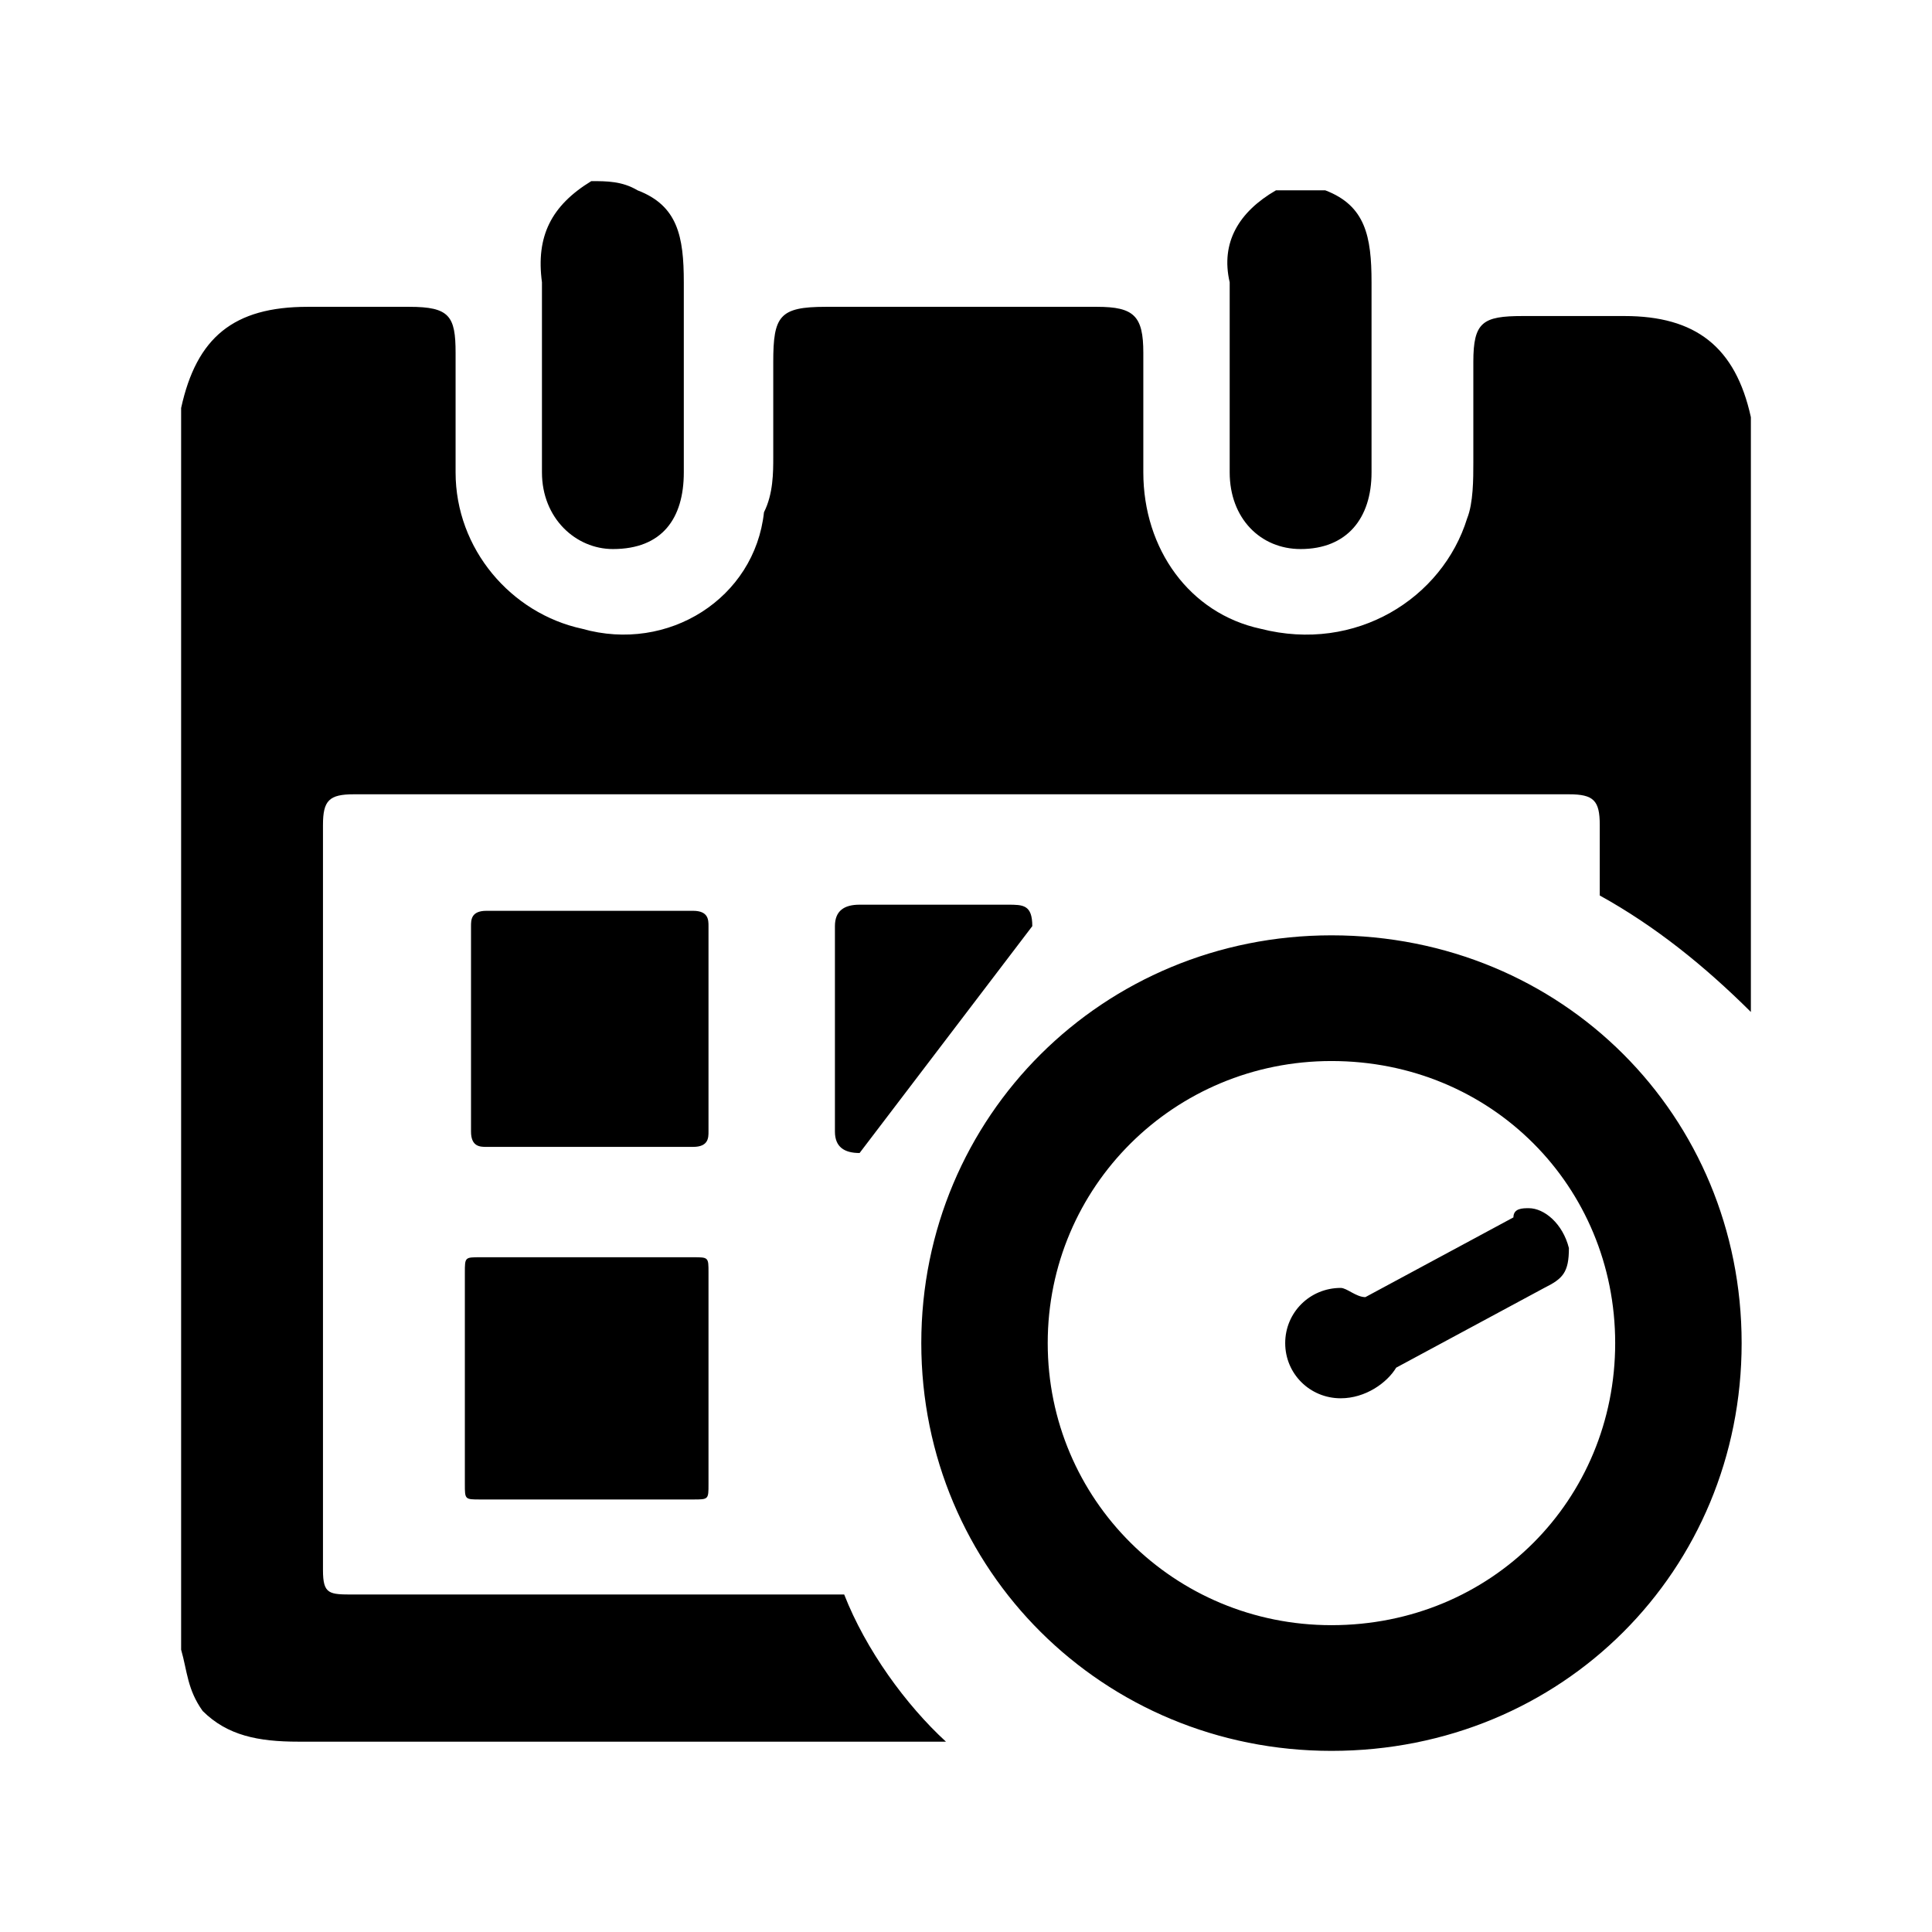 <?xml version="1.0" encoding="UTF-8"?>
<svg width="64px" height="64px" viewBox="0 0 64 64" version="1.1" xmlns="http://www.w3.org/2000/svg" xmlns:xlink="http://www.w3.org/1999/xlink">
    <!-- Generator: Sketch 52.6 (67491) - http://www.bohemiancoding.com/sketch -->
    <title>schedule-date-time</title>
    <desc>Created with Sketch.</desc>
    <g id="schedule-date-time" stroke="none" stroke-width="1" fill="none" fill-rule="evenodd">
        <g id="icon-schedule-date-time" transform="translate(6, 6)" fill="#000000" fill-rule="nonzero">
            <path d="M11.953,9.648 C11.953,11.172 13.077,12.188 14.303,12.188 C15.937,12.188 16.652,11.172 16.652,9.648 C16.652,7.516 16.652,5.484 16.652,3.352 C16.652,1.828 16.448,0.812 15.12,0.305 C14.609,0 14.098,0 13.587,0 C12.259,0.812 11.749,1.828 11.953,3.352 C11.953,5.484 11.953,7.516 11.953,9.648 Z M34.735,9.648 C34.735,11.172 35.756,12.188 37.084,12.188 C38.617,12.188 39.434,11.172 39.434,9.648 C39.434,7.516 39.434,5.484 39.434,3.352 C39.434,1.828 39.23,0.812 37.902,0.305 C37.391,0.305 36.88,0.305 36.267,0.305 C35.041,1.016 34.428,2.031 34.735,3.352 C34.735,5.484 34.735,7.516 34.735,9.648 Z M16.959,24.172 C14.609,24.172 12.259,24.172 10.114,24.172 C9.603,24.172 9.603,24.477 9.603,24.68 C9.603,27.016 9.603,29.352 9.603,31.484 C9.603,31.992 9.91,31.992 10.114,31.992 C11.238,31.992 12.464,31.992 13.587,31.992 C14.609,31.992 15.937,31.992 16.959,31.992 C17.47,31.992 17.47,31.688 17.47,31.484 C17.47,29.148 17.47,26.812 17.47,24.68 C17.47,24.477 17.47,24.172 16.959,24.172 Z M22.475,32.195 C21.965,32.195 21.658,31.992 21.658,31.484 C21.658,29.148 21.658,27.016 21.658,24.68 C21.658,24.172 21.965,23.969 22.475,23.969 C23.497,23.969 24.825,23.969 25.847,23.969 C26.868,23.969 26.358,23.969 27.379,23.969 C27.89,23.969 28.196,23.969 28.196,24.68 L22.475,32.195 Z M16.959,35.648 C15.937,35.648 14.609,35.648 13.587,35.648 C12.259,35.648 11.238,35.648 9.91,35.648 C9.399,35.648 9.399,35.648 9.399,36.156 C9.399,38.492 9.399,40.828 9.399,43.164 C9.399,43.672 9.399,43.672 9.91,43.672 C12.259,43.672 14.609,43.672 16.959,43.672 C17.47,43.672 17.47,43.672 17.47,43.164 C17.47,40.828 17.47,38.492 17.47,36.156 C17.47,35.648 17.47,35.648 16.959,35.648 Z M38.106,24.984 C30.546,24.984 24.519,30.977 24.519,38.492 C24.519,46.008 30.546,52 38.106,52 C45.768,52 51.694,46.008 51.694,38.492 C51.694,30.977 45.768,24.984 38.106,24.984 Z M38.106,47.836 C32.896,47.836 28.707,43.672 28.707,38.492 C28.707,33.312 32.896,29.148 38.106,29.148 C43.418,29.148 47.505,33.312 47.505,38.492 C47.505,43.672 43.418,47.836 38.106,47.836 Z M44.644,34.023 C44.44,34.023 44.134,34.023 44.134,34.328 L39.23,36.969 C38.923,36.969 38.617,36.664 38.413,36.664 C37.391,36.664 36.574,37.477 36.574,38.492 C36.574,39.508 37.391,40.32 38.413,40.32 C39.23,40.32 39.945,39.812 40.251,39.305 L45.155,36.664 C45.768,36.359 45.972,36.156 45.972,35.344 C45.768,34.531 45.155,34.023 44.644,34.023 Z M21.965,46.82 C16.448,46.82 10.931,46.82 5.721,46.82 C4.904,46.82 4.699,46.82 4.699,46.008 C4.699,37.68 4.699,29.352 4.699,21.328 C4.699,20.516 4.904,20.312 5.721,20.312 C19.002,20.312 32.692,20.312 45.972,20.312 C46.79,20.312 46.994,20.516 46.994,21.328 C46.994,22.141 46.994,22.852 46.994,23.664 C48.833,24.68 50.468,26 52,27.523 C52,21.023 52,14.32 52,7.82 C51.489,5.484 50.161,4.469 47.811,4.469 C46.79,4.469 45.462,4.469 44.44,4.469 C43.112,4.469 42.806,4.672 42.806,5.992 C42.806,7.008 42.806,8.328 42.806,9.344 C42.806,9.852 42.806,10.664 42.601,11.172 C41.784,13.812 38.923,15.641 35.756,14.828 C33.407,14.32 31.874,12.188 31.874,9.648 C31.874,8.328 31.874,7.008 31.874,5.688 C31.874,4.469 31.568,4.164 30.342,4.164 C30.342,4.164 30.035,4.164 30.035,4.164 C27.175,4.164 24.314,4.164 21.352,4.164 C19.819,4.164 19.615,4.469 19.615,5.992 C19.615,7.008 19.615,8.023 19.615,9.141 C19.615,9.648 19.615,10.359 19.308,10.969 C19.002,13.812 16.141,15.641 13.281,14.828 C10.931,14.32 9.092,12.188 9.092,9.648 C9.092,8.328 9.092,7.008 9.092,5.688 C9.092,4.469 8.888,4.164 7.56,4.164 C6.538,4.164 5.21,4.164 4.189,4.164 C1.737,4.164 0.511,5.18 0,7.516 C0,21.328 0,35.141 0,48.648 C0.204,49.359 0.204,49.969 0.715,50.68 C1.532,51.492 2.554,51.695 3.882,51.695 C10.931,51.695 18.287,51.695 25.336,51.695 C24.008,50.477 22.68,48.648 21.965,46.82 Z" id="Shape"></path>
        </g>
    </g>
</svg>